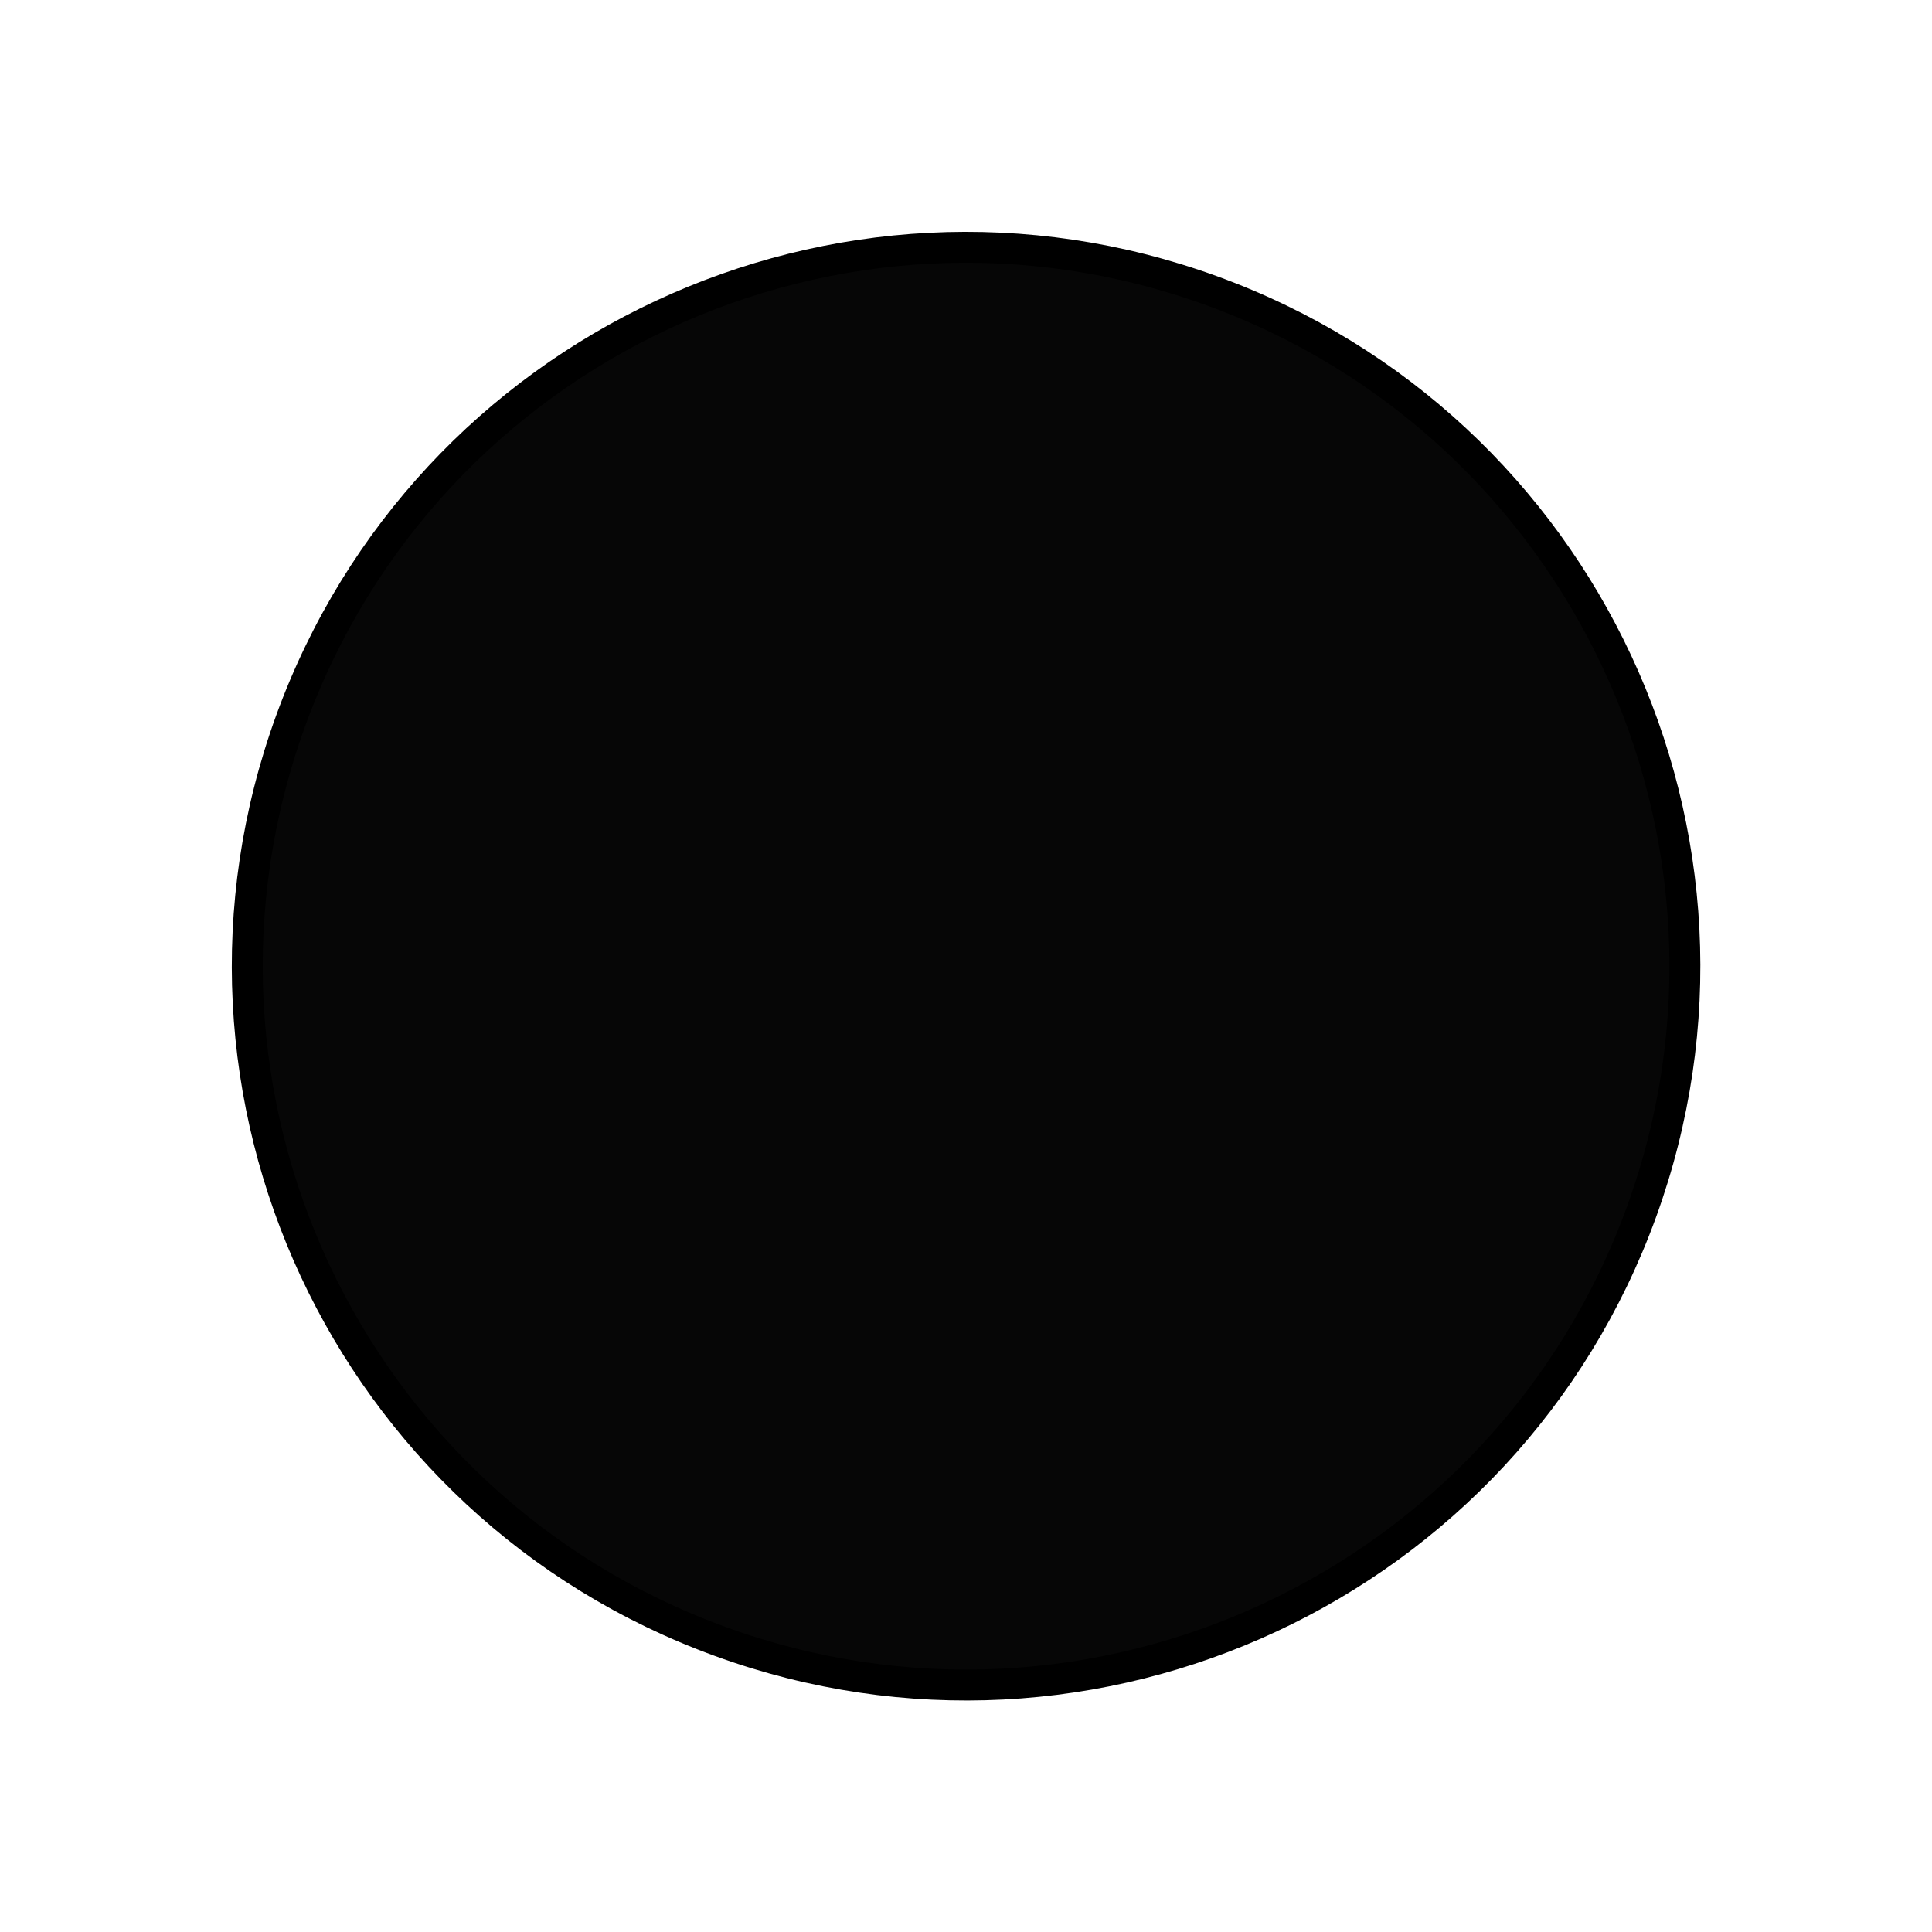 <?xml version="1.0" encoding="UTF-8" standalone="no"?><!-- Created with Inkscape (http://www.inkscape.org/) -->

<svg xmlns:inkscape="http://www.inkscape.org/namespaces/inkscape"
    xmlns:sodipodi="http://sodipodi.sourceforge.net/DTD/sodipodi-0.dtd" height="100mm" id="svg239"
    version="1.1" viewBox="0 0 100 100" width="100mm" xmlns="http://www.w3.org/2000/svg"
    inkscape:version="1.3.2 (091e20ef0f, 2023-11-25)" sodipodi:docname="d2.svg">
    <sodipodi:namedview bordercolor="#000000" borderopacity="0.25" id="namedview241"
        pagecolor="#ffffff" showgrid="false" inkscape:current-layer="layer1" inkscape:cx="42.41328"
        inkscape:cy="194.312" inkscape:deskcolor="#d1d1d1" inkscape:document-units="mm"
        inkscape:pagecheckerboard="0" inkscape:pageopacity="0.0" inkscape:pageshadow="2"
        inkscape:showpageshadow="2" inkscape:window-height="1008" inkscape:window-maximized="1"
        inkscape:window-width="1920" inkscape:window-x="0" inkscape:window-y="0"
        inkscape:zoom="1.0138334" />
    <defs id="defs236">
        <clipPath clipPathUnits="userSpaceOnUse" id="presentation_clip_path">
            <rect height="14540" id="rect494" width="14534" x="0" y="0" />
        </clipPath>
    </defs>
    <g style="display:inline" id="layer1"
        transform="matrix(0.633,0,0,0.633,-8.178,-3.665)"
        inkscape:groupmode="layer" inkscape:label="d2">
        <path
            style="opacity:1;fill:#000000;fill-opacity:0.975;fill-rule:nonzero;stroke:#000000;stroke-width:2.528;stroke-dasharray:none;stroke-opacity:1"
            class="st0"
            d="M 147.143,104.888 C 136.065,135.389 102.327,151.113 71.825,140.014 41.303,128.915 25.6,95.176 36.699,64.696 47.798,34.194 81.516,18.471 112.017,29.57 142.498,40.648 158.221,74.387 147.143,104.888 Z"
            id="Circle_2_" inkscape:connector-curvature="0" inkscape:label="d2" />
    </g>
</svg>
